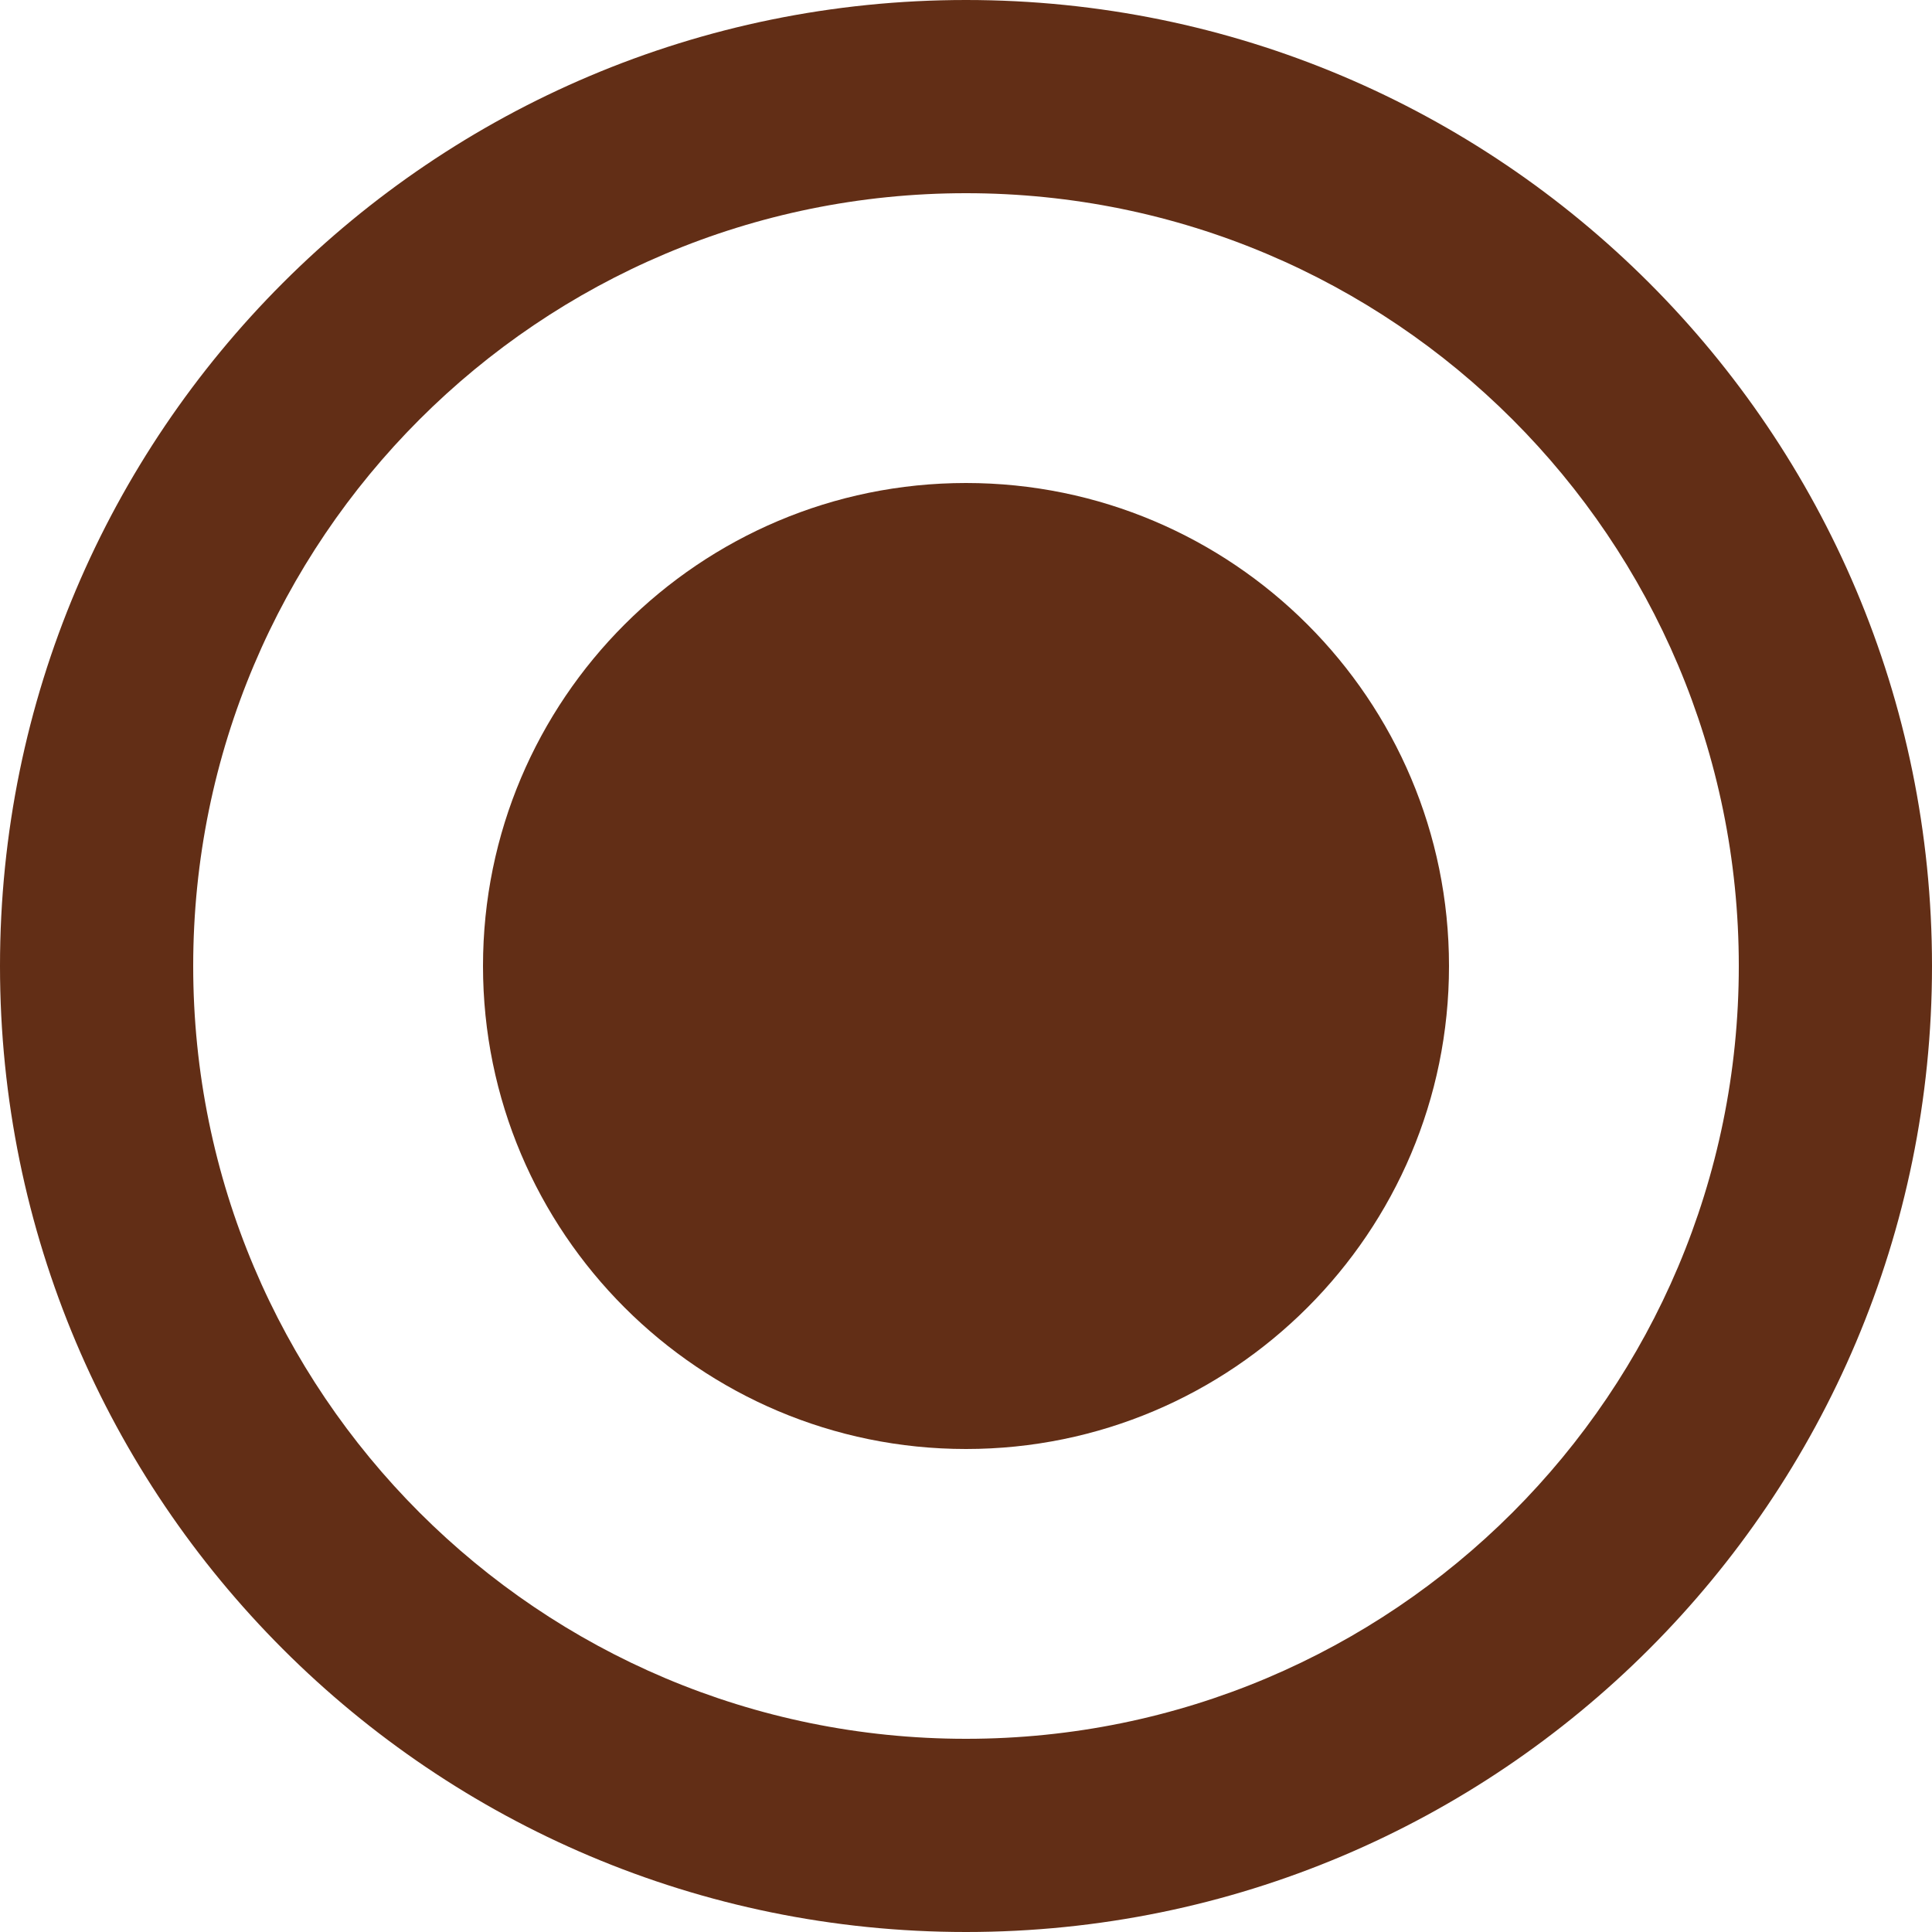 <svg width="10" height="10" viewBox="0 0 10 10" fill="none" xmlns="http://www.w3.org/2000/svg">
<path d="M5 2.5C3.62 2.5 2.5 3.62 2.5 5C2.5 6.38 3.62 7.5 5 7.5C6.38 7.5 7.5 6.38 7.5 5C7.5 3.62 6.38 2.5 5 2.5Z" fill="#622E16"/>
<path d="M5 0C2.238 0 0 2.238 0 5C0 7.762 2.238 10 5 10C7.762 10 10 7.762 10 5C10 2.237 7.762 0 5 0ZM5 9C2.79 9 1 7.21 1 5C1 2.79 2.79 1 5 1C7.21 1 9 2.79 9 5C9 7.21 7.21 9 5 9Z" fill="#622E16"/>
</svg>
